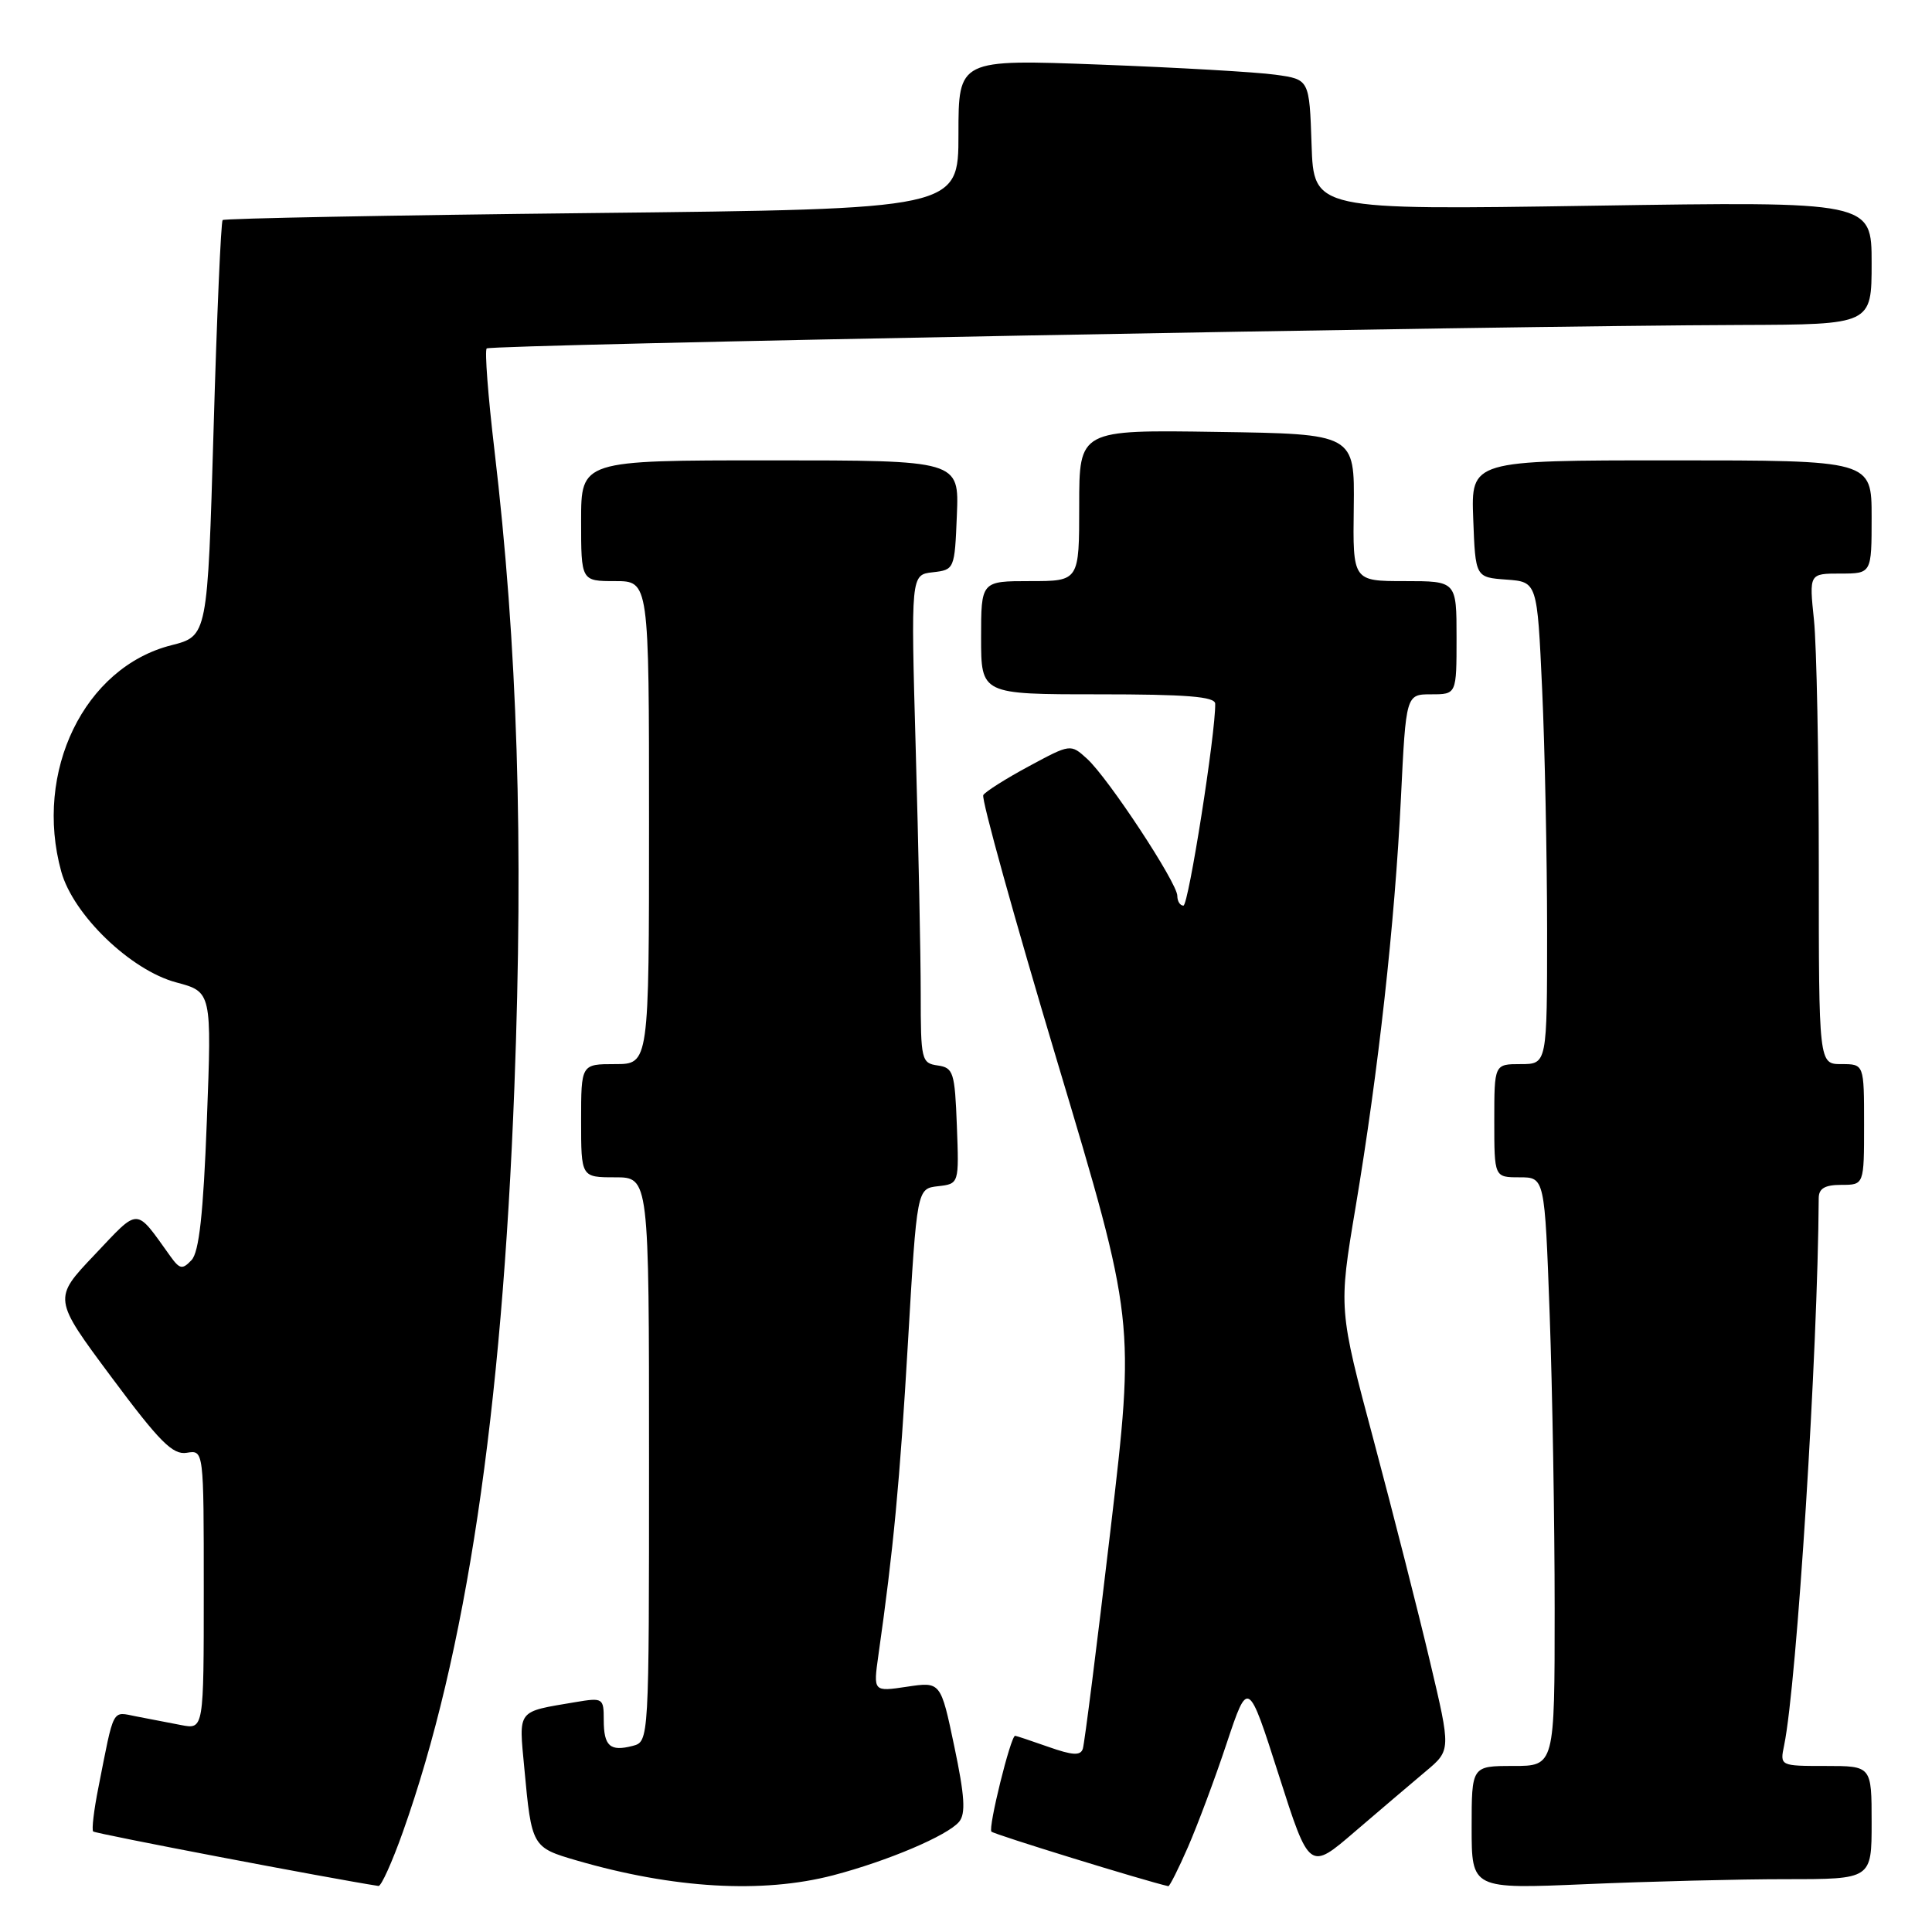 <?xml version="1.0" encoding="UTF-8" standalone="no"?>
<!DOCTYPE svg PUBLIC "-//W3C//DTD SVG 1.1//EN" "http://www.w3.org/Graphics/SVG/1.1/DTD/svg11.dtd" >
<svg xmlns="http://www.w3.org/2000/svg" xmlns:xlink="http://www.w3.org/1999/xlink" version="1.1" viewBox="0 0 256 256">
 <g >
 <path fill="currentColor"
d=" M 53.38 242.75 C 61.75 219.21 66.51 187.40 68.16 144.00 C 69.39 111.48 68.58 85.61 65.51 59.59 C 64.67 52.49 64.21 46.45 64.49 46.17 C 65.01 45.66 198.38 43.16 230.75 43.06 C 248.00 43.00 248.00 43.00 248.00 34.85 C 248.00 26.69 248.00 26.69 211.04 27.26 C 174.08 27.83 174.08 27.83 173.79 19.17 C 173.50 10.52 173.50 10.52 169.00 9.90 C 166.53 9.55 156.06 8.95 145.75 8.56 C 127.00 7.85 127.00 7.85 127.00 17.78 C 127.00 27.70 127.00 27.70 78.46 28.23 C 51.76 28.52 29.73 28.94 29.50 29.16 C 29.28 29.39 28.73 41.88 28.30 56.93 C 27.50 84.28 27.50 84.28 22.70 85.50 C 11.17 88.42 4.45 102.25 8.12 115.50 C 9.71 121.23 17.30 128.55 23.34 130.17 C 28.06 131.43 28.06 131.43 27.41 148.47 C 26.94 160.86 26.38 165.90 25.38 166.97 C 24.17 168.25 23.82 168.19 22.58 166.47 C 17.86 159.90 18.55 159.92 12.51 166.29 C 7.02 172.07 7.02 172.07 14.76 182.47 C 21.15 191.06 22.89 192.81 24.75 192.50 C 27.00 192.13 27.00 192.13 27.00 210.65 C 27.00 229.16 27.00 229.16 24.00 228.58 C 22.35 228.26 19.67 227.74 18.04 227.43 C 14.79 226.80 15.16 226.09 13.03 236.90 C 12.44 239.86 12.13 242.47 12.35 242.68 C 12.63 242.97 43.95 248.95 50.15 249.90 C 50.51 249.96 51.96 246.74 53.38 242.75 Z  M 110.38 248.49 C 117.61 246.60 125.57 243.22 127.09 241.39 C 127.98 240.32 127.83 237.97 126.45 231.41 C 124.65 222.83 124.65 222.83 120.18 223.50 C 115.71 224.17 115.71 224.17 116.39 219.33 C 118.38 205.37 119.23 196.37 120.31 177.86 C 121.50 157.50 121.50 157.50 124.29 157.18 C 127.08 156.86 127.08 156.86 126.79 149.18 C 126.52 142.08 126.33 141.48 124.25 141.18 C 122.10 140.88 122.00 140.44 122.00 131.68 C 122.00 126.63 121.70 112.07 121.34 99.33 C 120.69 76.16 120.69 76.16 123.59 75.83 C 126.47 75.50 126.50 75.43 126.79 68.25 C 127.09 61.00 127.09 61.00 102.04 61.00 C 77.00 61.00 77.00 61.00 77.00 69.00 C 77.00 77.00 77.00 77.00 81.50 77.00 C 86.00 77.00 86.00 77.00 86.00 109.00 C 86.00 141.00 86.00 141.00 81.50 141.00 C 77.00 141.00 77.00 141.00 77.00 148.50 C 77.00 156.00 77.00 156.00 81.50 156.00 C 86.00 156.00 86.00 156.00 86.00 193.38 C 86.00 230.77 86.00 230.77 83.83 231.34 C 80.83 232.12 80.00 231.37 80.00 227.90 C 80.00 225.00 79.89 224.93 76.25 225.54 C 68.40 226.87 68.74 226.42 69.48 234.35 C 70.44 244.70 70.50 244.80 76.41 246.52 C 89.24 250.25 101.01 250.93 110.38 248.49 Z  M 157.41 244.75 C 158.67 241.86 160.99 235.68 162.54 231.00 C 165.38 222.50 165.38 222.50 169.44 235.19 C 173.50 247.89 173.50 247.89 179.54 242.69 C 182.87 239.84 187.09 236.24 188.92 234.71 C 192.26 231.91 192.26 231.91 189.49 220.21 C 187.97 213.77 184.62 200.61 182.05 190.97 C 177.36 173.44 177.36 173.44 179.62 159.97 C 182.65 141.87 184.81 122.40 185.63 105.75 C 186.30 92.00 186.30 92.00 189.65 92.00 C 193.00 92.00 193.00 92.00 193.00 84.50 C 193.00 77.00 193.00 77.00 186.13 77.00 C 179.25 77.00 179.25 77.00 179.38 67.25 C 179.50 57.50 179.50 57.50 161.25 57.23 C 143.00 56.95 143.00 56.95 143.00 66.98 C 143.00 77.00 143.00 77.00 136.50 77.00 C 130.00 77.00 130.00 77.00 130.00 84.50 C 130.00 92.00 130.00 92.00 145.50 92.00 C 157.22 92.00 161.01 92.30 161.02 93.25 C 161.09 97.10 157.48 120.00 156.81 120.00 C 156.36 120.00 156.00 119.42 156.00 118.70 C 156.00 116.99 146.82 103.05 144.03 100.53 C 141.86 98.56 141.85 98.56 136.34 101.53 C 133.31 103.16 130.59 104.88 130.29 105.35 C 130.00 105.81 134.41 121.69 140.08 140.62 C 150.40 175.06 150.40 175.06 147.14 202.78 C 145.35 218.03 143.70 231.05 143.48 231.72 C 143.18 232.66 142.12 232.60 138.92 231.47 C 136.62 230.66 134.64 230.00 134.51 230.00 C 133.92 230.00 130.90 242.23 131.37 242.70 C 131.75 243.08 151.73 249.24 154.81 249.93 C 154.97 249.97 156.15 247.64 157.41 244.75 Z  M 236.66 249.00 C 248.00 249.00 248.00 249.00 248.00 241.50 C 248.00 234.00 248.00 234.00 241.92 234.00 C 235.84 234.00 235.84 234.00 236.41 231.25 C 238.10 223.02 240.87 179.16 240.99 158.75 C 241.00 157.47 241.81 157.00 244.00 157.00 C 247.00 157.00 247.00 157.00 247.00 149.00 C 247.00 141.00 247.00 141.00 244.00 141.00 C 241.00 141.00 241.00 141.00 241.00 114.65 C 241.00 100.15 240.71 85.53 240.36 82.15 C 239.72 76.00 239.72 76.00 243.86 76.00 C 248.00 76.00 248.00 76.00 248.00 68.50 C 248.00 61.00 248.00 61.00 221.46 61.00 C 194.92 61.00 194.92 61.00 195.21 68.75 C 195.50 76.50 195.50 76.50 199.60 76.80 C 203.69 77.10 203.69 77.10 204.34 91.30 C 204.70 99.11 204.99 113.49 205.00 123.25 C 205.00 141.00 205.00 141.00 201.50 141.00 C 198.00 141.00 198.00 141.00 198.00 148.50 C 198.00 156.00 198.00 156.00 201.34 156.00 C 204.68 156.00 204.68 156.00 205.34 174.16 C 205.70 184.15 206.00 201.70 206.00 213.16 C 206.00 234.00 206.00 234.00 200.50 234.00 C 195.00 234.00 195.00 234.00 195.00 242.16 C 195.00 250.31 195.00 250.31 210.16 249.66 C 218.50 249.30 230.42 249.00 236.66 249.00 Z "/>
</g>
</svg>